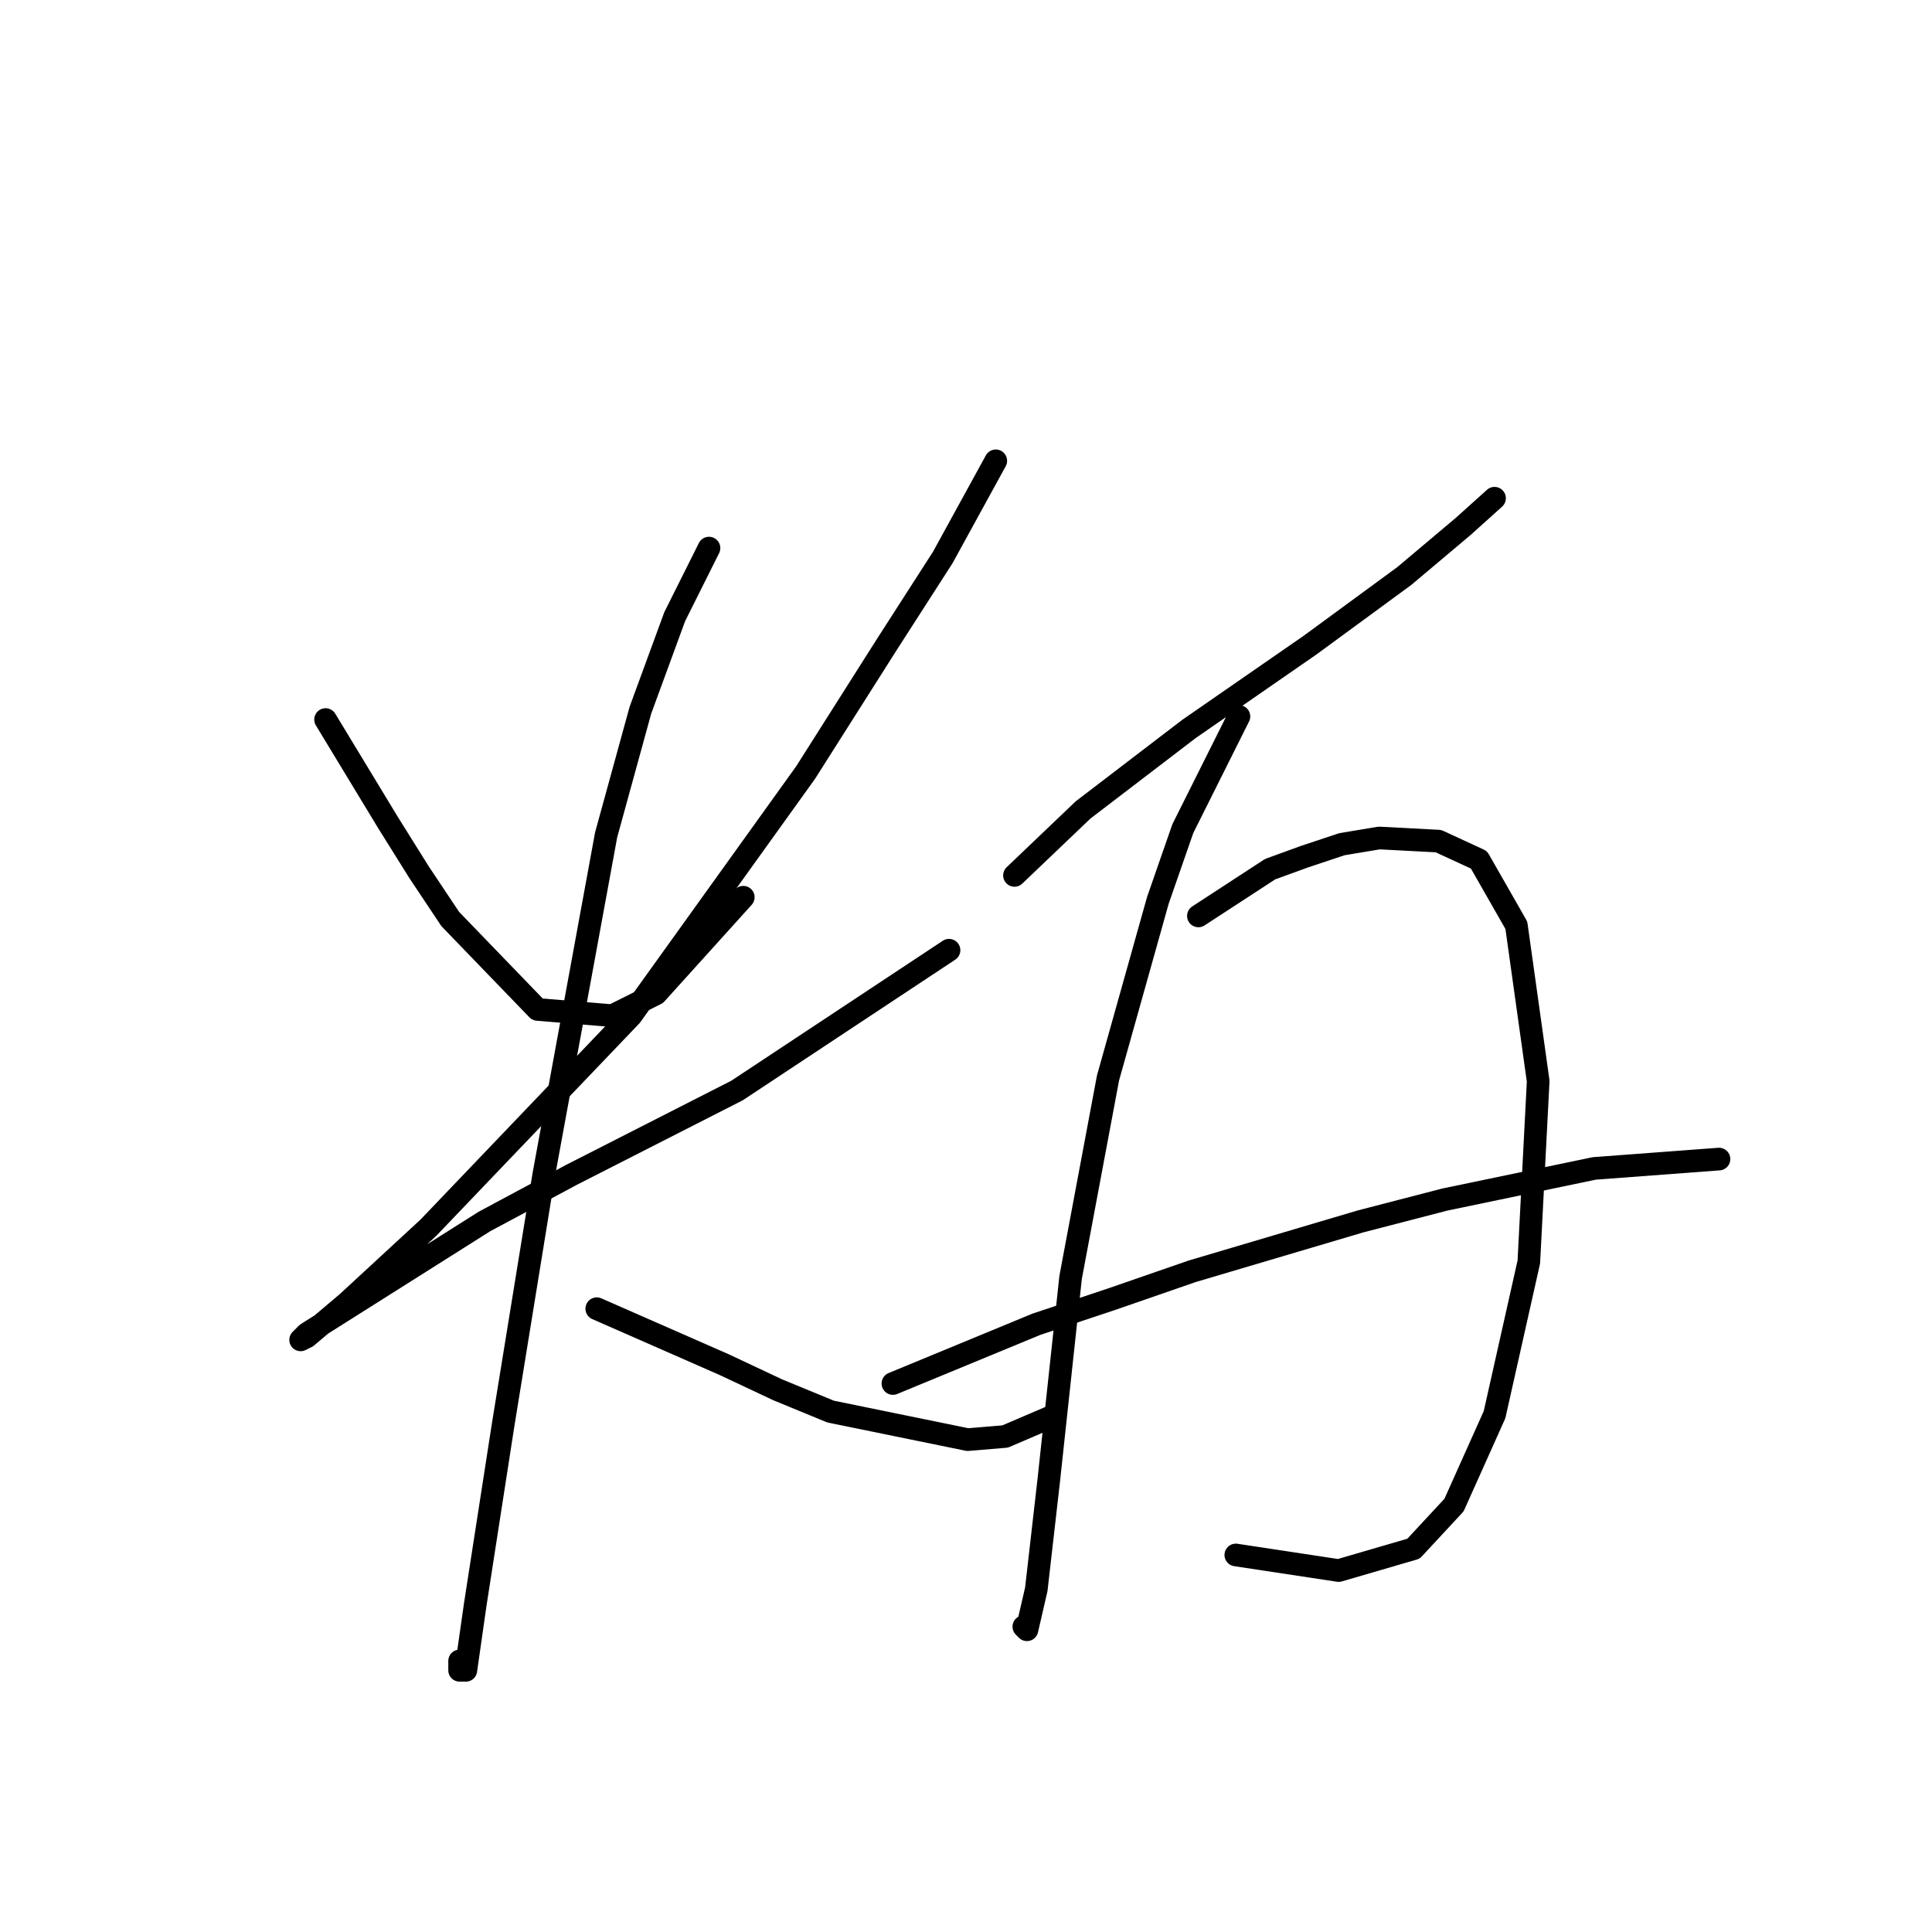 <?xml version="1.0" standalone="no"?>
    <svg width="256" height="256" xmlns="http://www.w3.org/2000/svg" version="1.1">
    <polyline stroke="black" stroke-width="3" stroke-linecap="round" fill="transparent" stroke-linejoin="round" points="43.14 95.343 51.401 108.974 55.532 115.583 59.662 121.778 71.228 133.757 81.141 134.583 86.923 131.692 98.489 118.887 98.489 118.887 " />
        <polyline stroke="black" stroke-width="3" stroke-linecap="round" fill="transparent" stroke-linejoin="round" points="131.946 61.06 124.924 73.865 117.489 85.43 106.75 102.365 83.619 134.583 56.771 162.67 46.031 172.584 40.662 177.127 39.836 177.54 40.662 176.714 64.206 161.844 75.771 155.649 97.663 144.496 125.75 125.909 125.75 125.909 " />
        <polyline stroke="black" stroke-width="3" stroke-linecap="round" fill="transparent" stroke-linejoin="round" points="93.945 72.625 89.402 81.713 84.858 94.104 80.315 110.626 72.054 155.649 66.684 188.693 62.966 212.65 61.727 221.324 60.901 221.324 60.901 220.084 60.901 220.084 " />
        <polyline stroke="black" stroke-width="3" stroke-linecap="round" fill="transparent" stroke-linejoin="round" points="79.075 173.41 96.01 180.845 103.032 184.149 110.054 187.04 128.228 190.758 133.185 190.345 138.968 187.866 138.968 187.866 " />
        <polyline stroke="black" stroke-width="3" stroke-linecap="round" fill="transparent" stroke-linejoin="round" points="134.424 115.996 143.511 107.322 150.533 101.952 157.555 96.582 173.664 85.43 186.055 76.343 193.903 69.734 198.034 66.017 198.034 66.017 " />
        <polyline stroke="black" stroke-width="3" stroke-linecap="round" fill="transparent" stroke-linejoin="round" points="164.164 94.93 156.729 109.8 153.424 119.3 146.816 142.844 141.859 169.279 138.968 196.128 137.316 210.584 136.076 215.954 135.663 215.541 135.663 215.541 " />
        <polyline stroke="black" stroke-width="3" stroke-linecap="round" fill="transparent" stroke-linejoin="round" points="158.794 121.365 168.294 115.17 172.838 113.517 177.794 111.865 182.751 111.039 190.599 111.452 195.969 113.93 200.925 122.605 203.817 143.257 202.578 167.214 198.034 187.453 192.664 199.432 187.295 205.215 177.381 208.106 163.751 206.041 163.751 206.041 " />
        <polyline stroke="black" stroke-width="3" stroke-linecap="round" fill="transparent" stroke-linejoin="round" points="118.315 183.323 137.316 175.475 147.229 172.171 157.968 168.453 180.273 161.844 191.425 158.953 211.252 154.822 227.774 153.583 227.774 153.583 " />
        </svg>